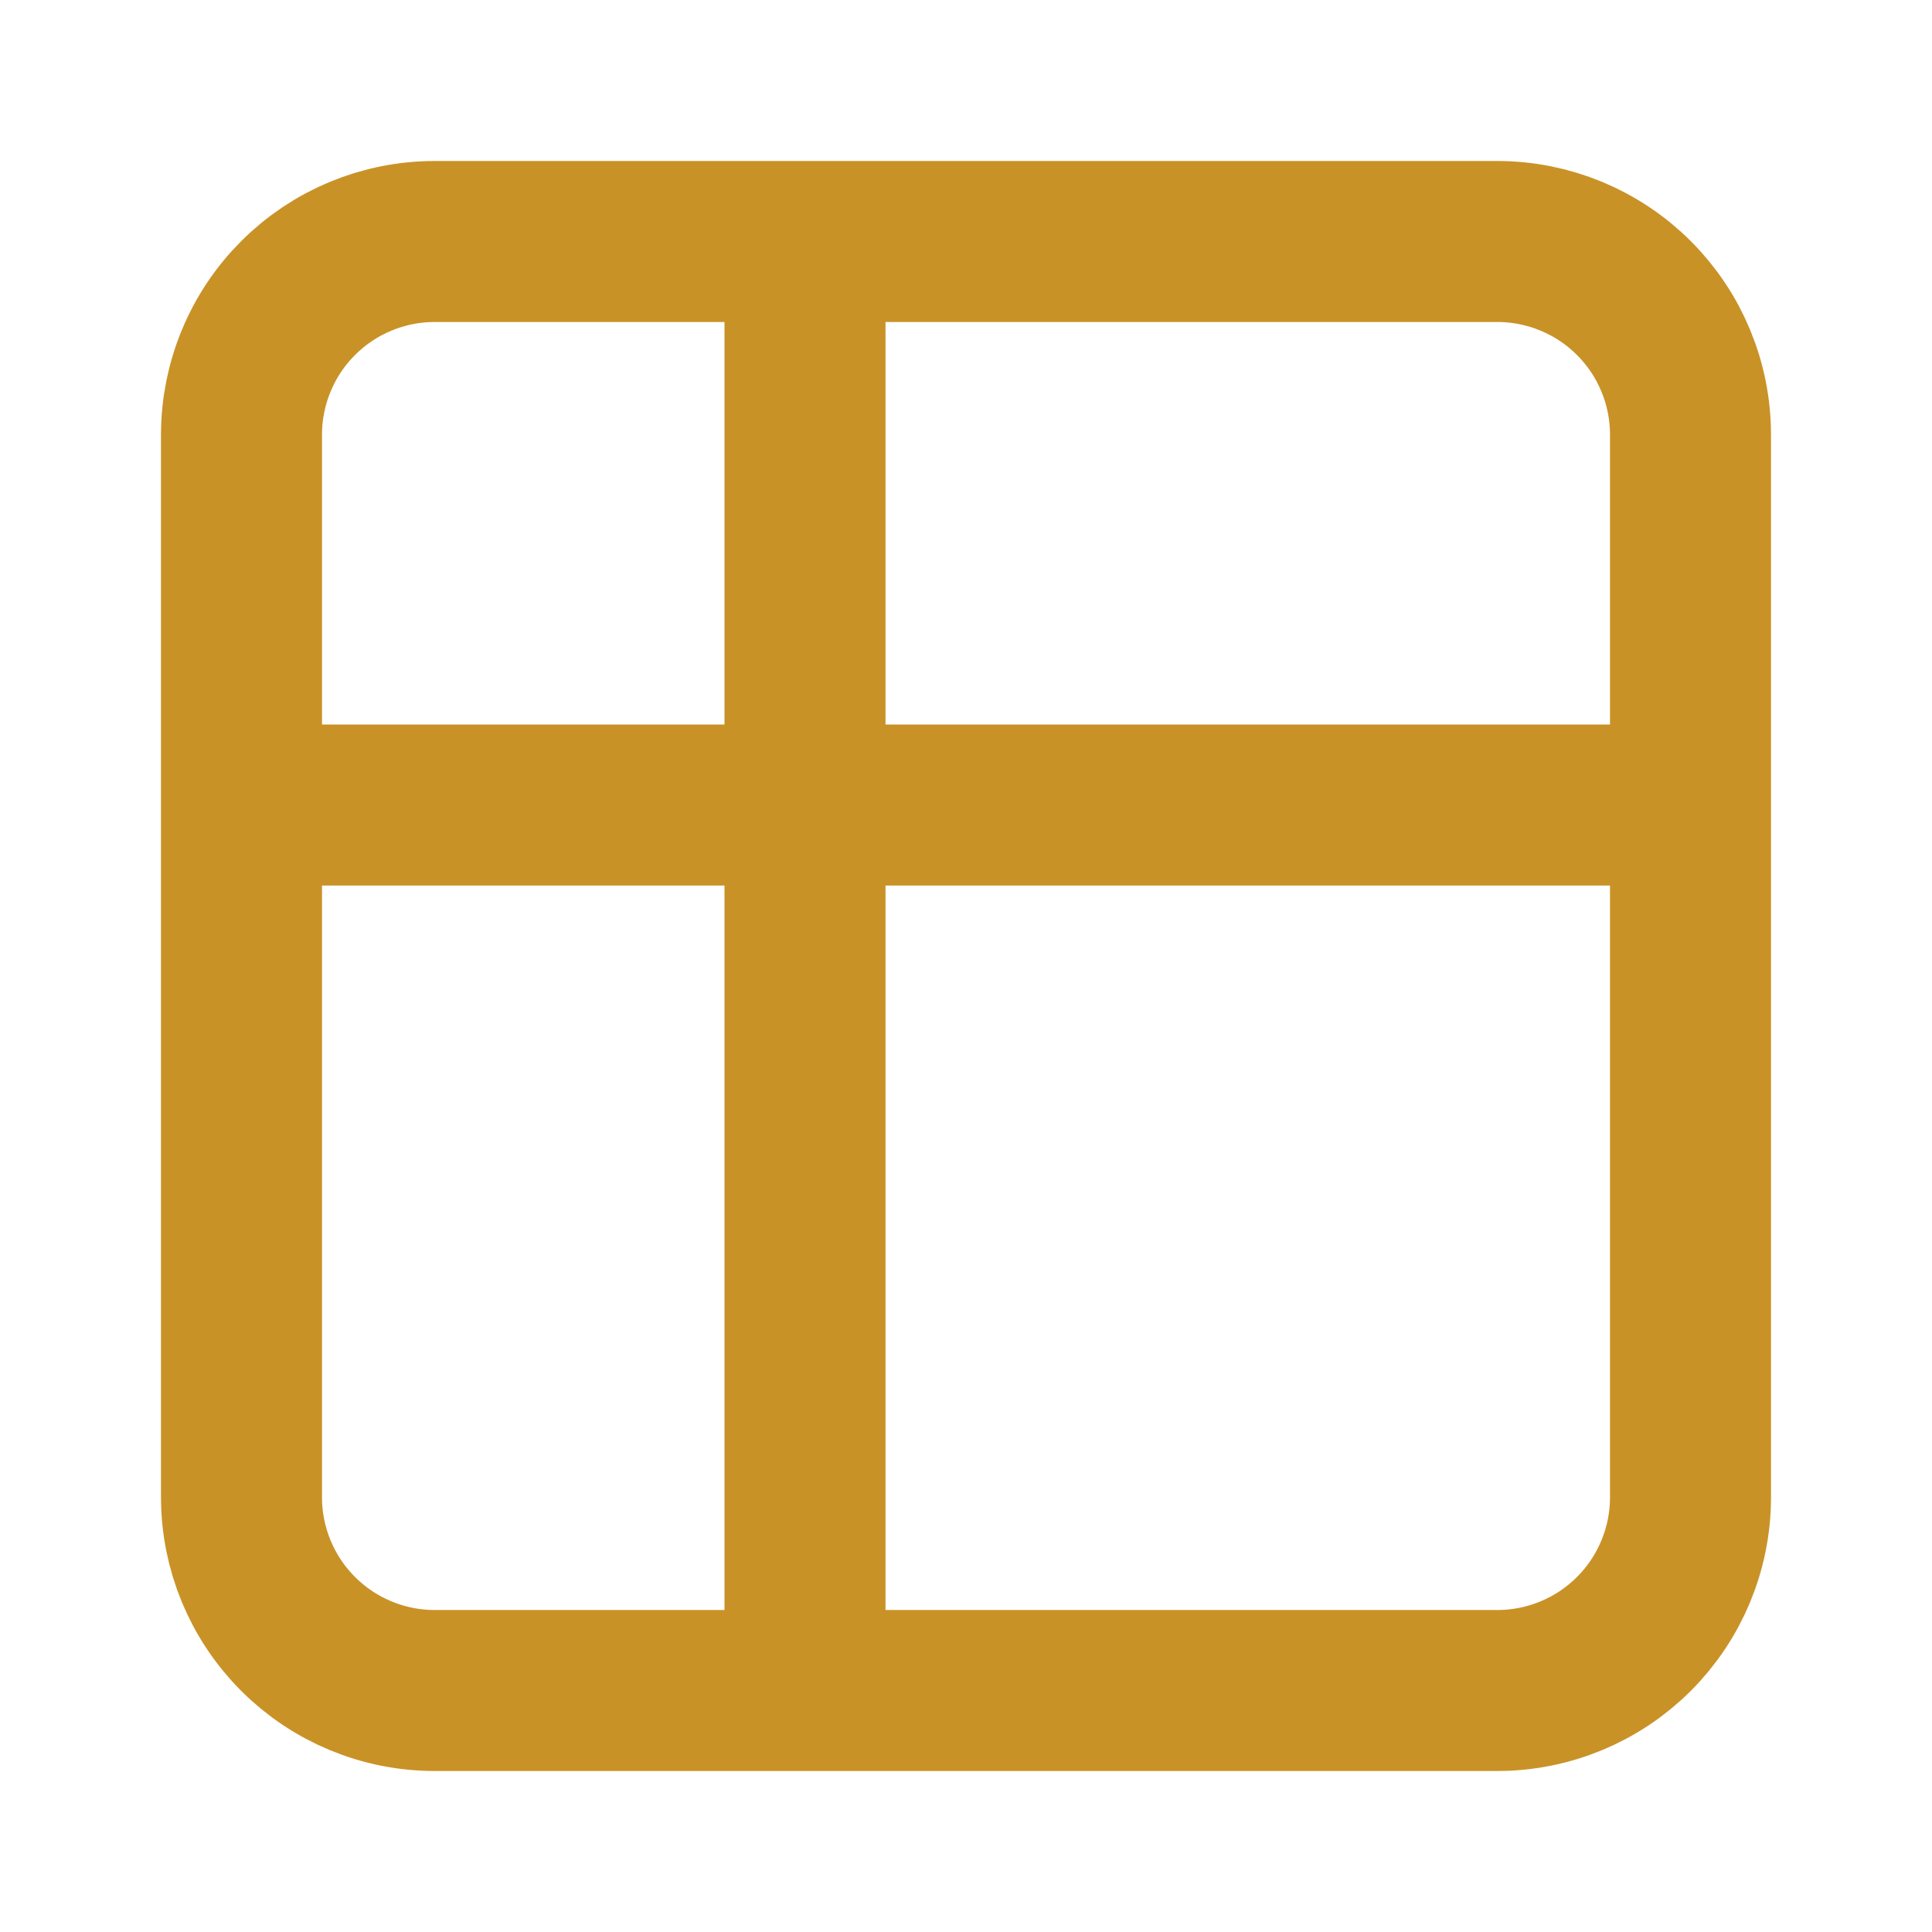 <svg width="24" height="24" viewBox="0 0 24 24" fill="none" xmlns="http://www.w3.org/2000/svg">
<path d="M10 21V3M3 10H21M5.4 3H18.6C19.236 3 19.847 3.253 20.297 3.703C20.747 4.153 21 4.763 21 5.4V18.6C21 19.236 20.747 19.847 20.297 20.297C19.847 20.747 19.236 21 18.6 21H5.4C4.763 21 4.153 20.747 3.703 20.297C3.253 19.847 3 19.236 3 18.6V5.4C3 5.085 3.062 4.773 3.183 4.482C3.303 4.19 3.48 3.926 3.703 3.703C4.153 3.253 4.763 3 5.4 3Z" stroke="#C99227" stroke-width="2" stroke-miterlimit="10" stroke-linecap="round" stroke-linejoin="round"/>
</svg>
